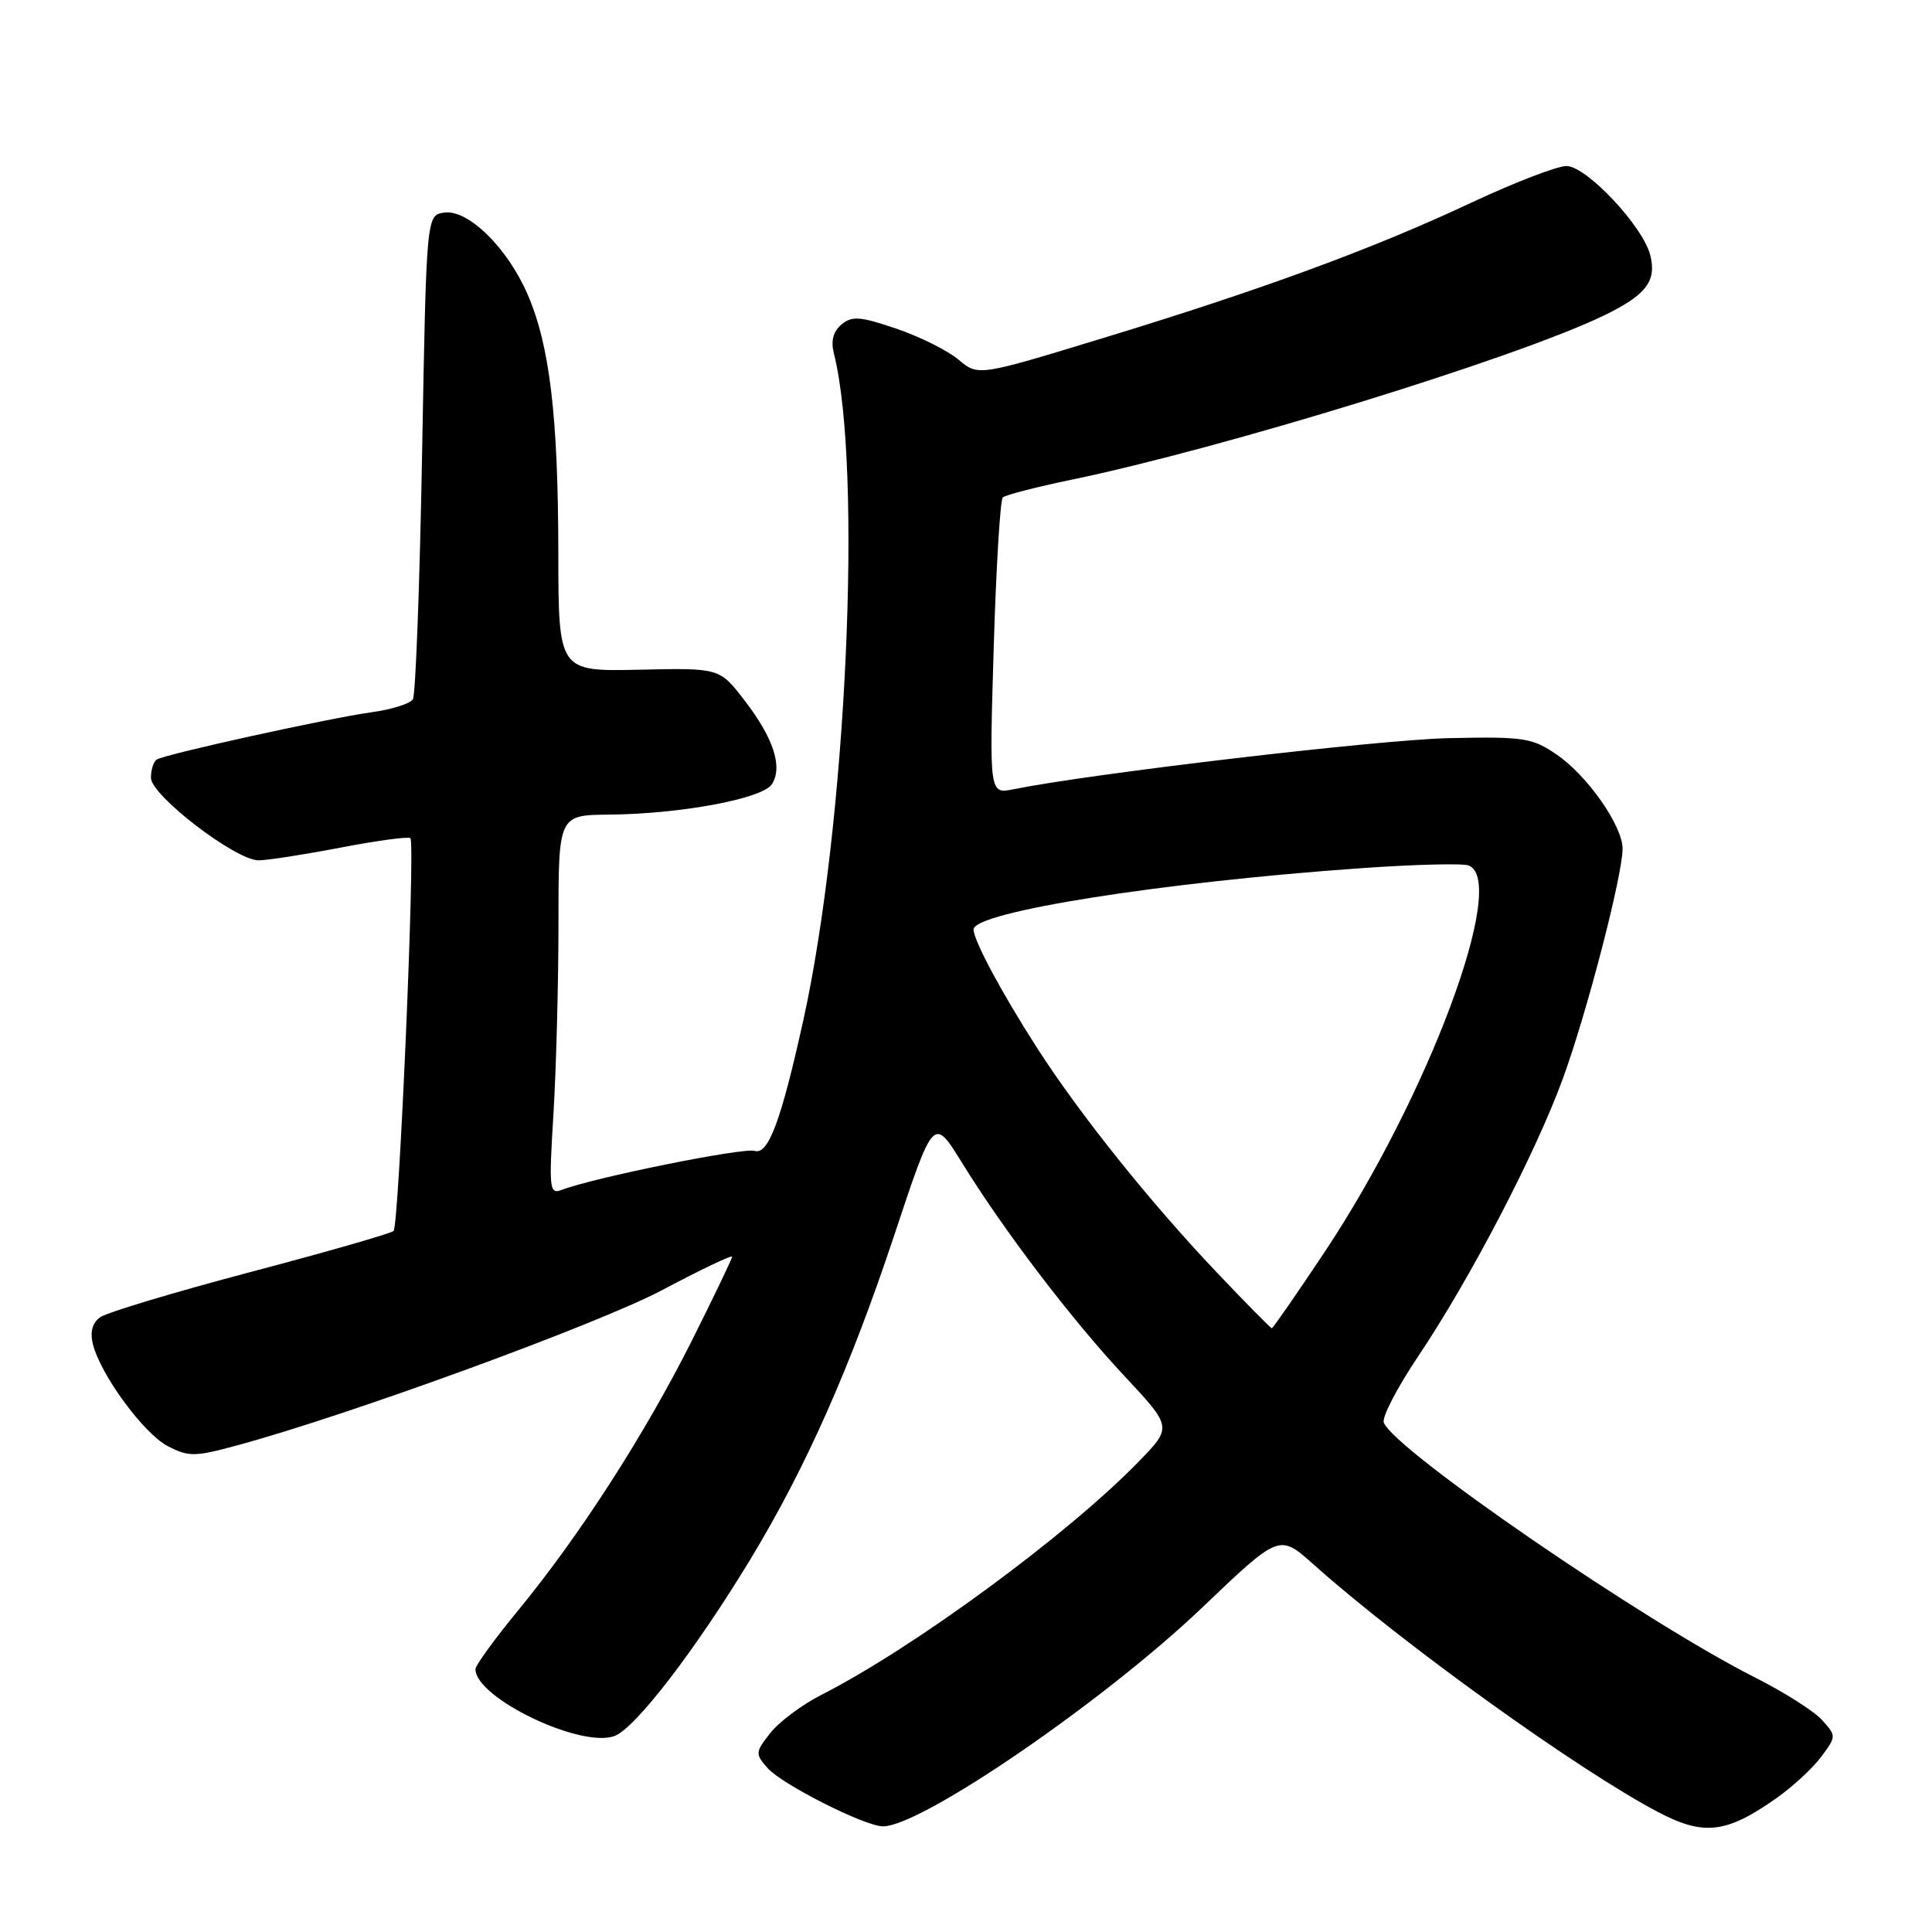 <?xml version="1.0" encoding="UTF-8" standalone="no"?>
<!DOCTYPE svg PUBLIC "-//W3C//DTD SVG 1.1//EN" "http://www.w3.org/Graphics/SVG/1.1/DTD/svg11.dtd" >
<svg xmlns="http://www.w3.org/2000/svg" xmlns:xlink="http://www.w3.org/1999/xlink" version="1.1" viewBox="0 0 256 256">
 <g >
 <path fill="currentColor"
d=" M 235.41 238.25 C 237.55 236.74 240.22 234.27 241.33 232.77 C 243.33 230.08 243.33 230.02 241.43 227.91 C 240.37 226.74 236.39 224.21 232.58 222.29 C 217.95 214.92 184.75 192.13 183.36 188.50 C 183.09 187.80 185.13 183.87 187.88 179.77 C 194.80 169.47 203.47 152.83 207.10 142.89 C 210.27 134.21 215.00 115.99 215.00 112.45 C 215.00 109.43 210.34 102.77 206.29 100.00 C 203.02 97.76 201.95 97.59 191.93 97.81 C 182.76 98.01 144.65 102.49 134.30 104.58 C 131.09 105.23 131.09 105.23 131.67 85.87 C 131.99 75.21 132.53 66.24 132.88 65.91 C 133.22 65.59 137.32 64.53 142.00 63.56 C 162.03 59.41 200.79 47.46 212.41 41.86 C 218.10 39.12 219.54 37.28 218.67 33.82 C 217.71 29.98 210.21 22.00 207.56 22.00 C 206.32 22.00 200.62 24.20 194.90 26.88 C 181.91 32.98 167.21 38.38 146.05 44.83 C 129.61 49.85 129.61 49.85 127.00 47.65 C 125.56 46.44 121.86 44.60 118.77 43.55 C 113.99 41.92 112.90 41.84 111.51 42.99 C 110.40 43.91 110.07 45.16 110.50 46.86 C 114.33 62.10 112.17 109.17 106.46 135.11 C 103.51 148.48 101.81 153.07 99.99 152.50 C 98.51 152.03 78.70 156.03 74.45 157.66 C 72.79 158.29 72.72 157.62 73.34 147.51 C 73.70 141.56 74.00 130.23 74.00 122.34 C 74.00 108.00 74.00 108.00 80.75 107.94 C 90.27 107.85 101.08 105.82 102.29 103.90 C 103.74 101.61 102.49 97.79 98.67 92.83 C 95.35 88.50 95.35 88.50 84.67 88.74 C 74.00 88.97 74.00 88.97 73.98 73.24 C 73.96 55.17 72.85 45.85 69.93 39.05 C 67.26 32.86 62.04 27.72 58.87 28.17 C 56.50 28.50 56.50 28.50 55.93 60.05 C 55.62 77.40 55.07 92.07 54.71 92.66 C 54.35 93.24 51.90 94.01 49.28 94.37 C 43.78 95.12 21.93 99.92 20.78 100.64 C 20.35 100.90 20.00 101.99 20.00 103.06 C 20.00 105.40 31.22 114.00 34.27 114.00 C 35.40 114.00 40.29 113.24 45.14 112.31 C 49.99 111.38 54.15 110.82 54.38 111.06 C 55.05 111.75 52.87 162.43 52.15 163.11 C 51.79 163.44 43.25 165.90 33.16 168.56 C 23.07 171.23 14.12 173.92 13.26 174.55 C 12.23 175.30 11.91 176.51 12.31 178.11 C 13.34 182.20 19.06 189.98 22.25 191.63 C 24.99 193.05 25.82 193.04 31.38 191.53 C 46.15 187.54 79.26 175.44 87.75 170.94 C 92.84 168.24 97.00 166.25 97.00 166.53 C 97.00 166.81 94.57 171.86 91.61 177.77 C 85.37 190.17 76.75 203.55 68.66 213.38 C 65.55 217.16 63.00 220.67 63.00 221.17 C 63.00 224.99 77.01 231.71 81.45 230.02 C 84.22 228.96 92.18 218.59 99.50 206.50 C 106.80 194.43 112.66 181.21 118.47 163.74 C 123.70 147.98 123.70 147.98 127.40 153.96 C 133.00 163.05 141.98 174.83 149.01 182.35 C 155.32 189.10 155.32 189.10 150.91 193.64 C 141.52 203.33 121.11 218.33 108.85 224.57 C 106.29 225.87 103.25 228.14 102.08 229.62 C 100.06 232.20 100.04 232.39 101.73 234.30 C 103.68 236.48 114.61 242.00 117.01 242.00 C 122.10 242.00 146.33 225.39 159.32 212.99 C 169.52 203.25 169.52 203.25 174.01 207.26 C 185.71 217.72 209.07 234.51 219.67 240.09 C 225.77 243.30 228.74 242.95 235.41 238.25 Z  M 161.19 168.56 C 152.43 159.34 143.03 147.60 137.42 138.86 C 132.74 131.58 129.00 124.60 129.00 123.16 C 129.00 120.84 153.99 116.89 180.35 115.04 C 187.42 114.54 193.83 114.38 194.60 114.68 C 199.90 116.71 189.24 145.29 175.48 165.96 C 171.80 171.48 168.67 176.00 168.52 176.00 C 168.38 176.00 165.07 172.65 161.19 168.56 Z "/>
</g>
</svg>
